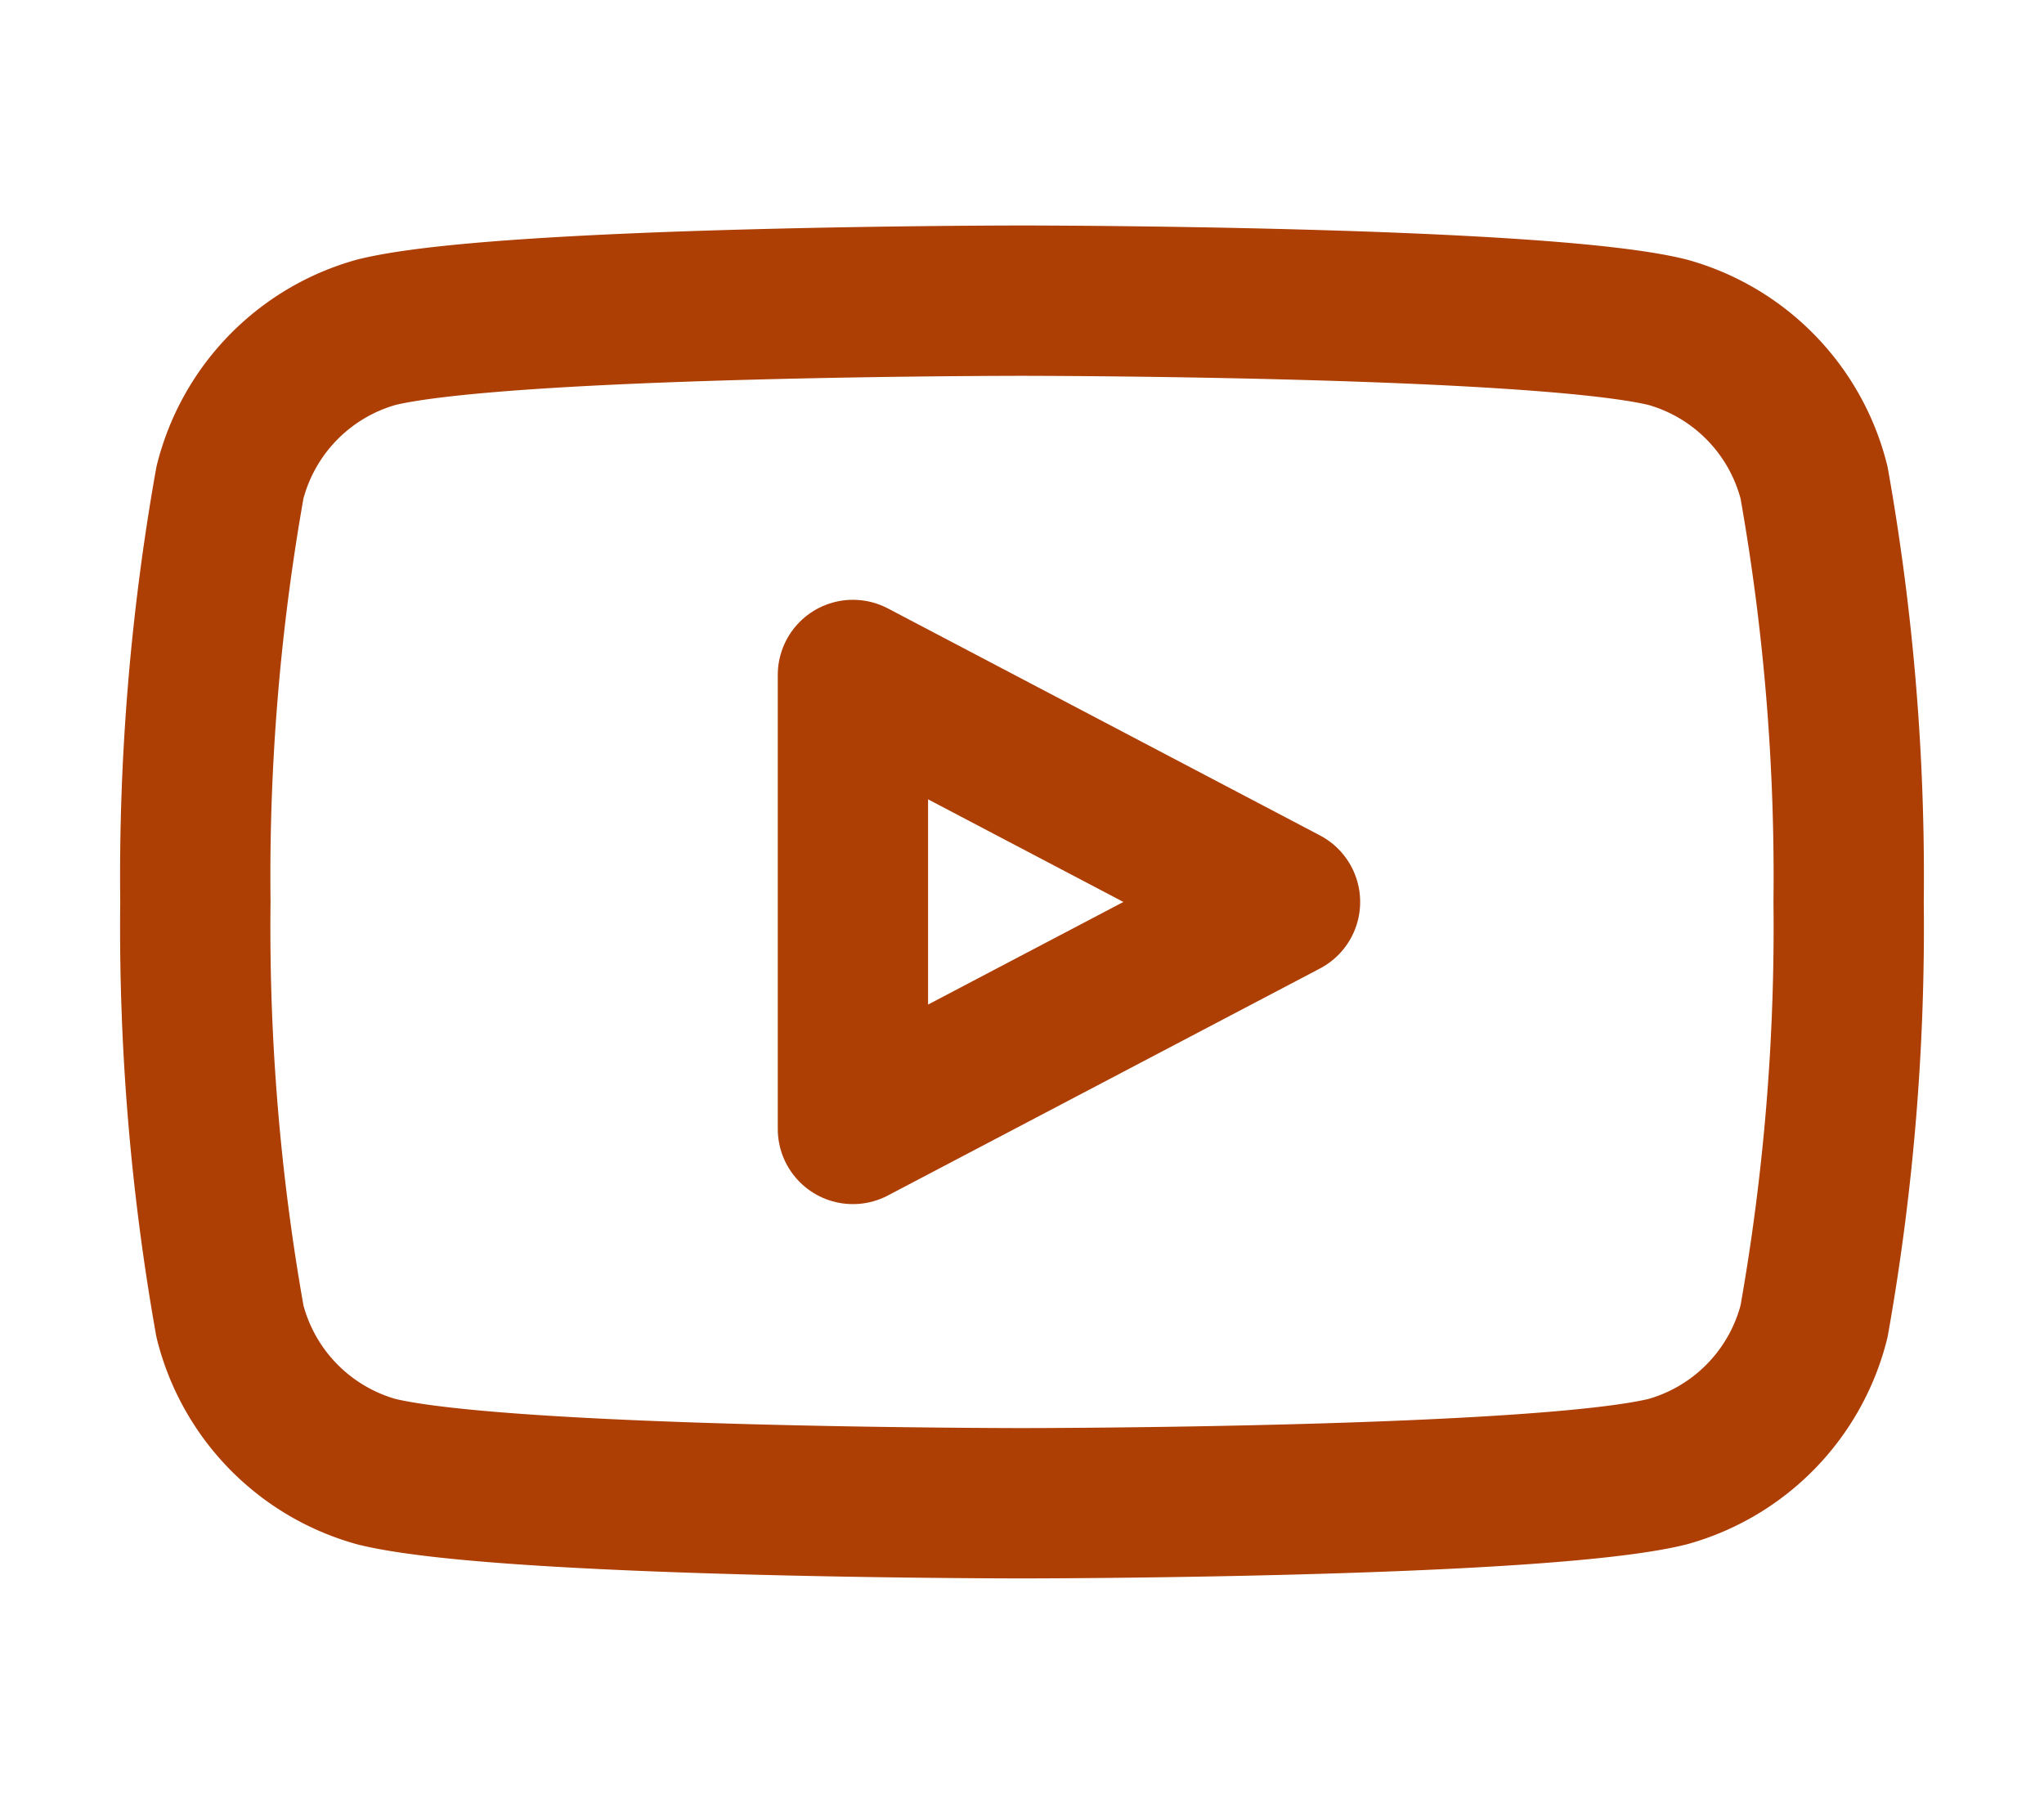 <svg width="34" height="30" viewBox="0 0 24 24" fill="none" stroke="#ad3e04" stroke-width="2" stroke-linecap="round" stroke-linejoin="round" xmlns="http://www.w3.org/2000/svg">
  <path d="M22.54 6.42a2.78 2.78 0 0 0-1.95-2C18.88 4 12 4 12 4s-6.88 0-8.59.42a2.78 2.78 0 0 0-1.95 2A29.94 29.94 0 0 0 1 12a29.94 29.94 0 0 0 .46 5.58 2.78 2.78 0 0 0 1.95 2C5.12 20 12 20 12 20s6.88 0 8.59-.42a2.78 2.78 0 0 0 1.95-2A29.94 29.94 0 0 0 23 12a29.94 29.94 0 0 0-.46-5.58z"/>
  <polygon points="9.75 15.02 15.5 12 9.75 8.98 9.75 15.02"/>
</svg>
